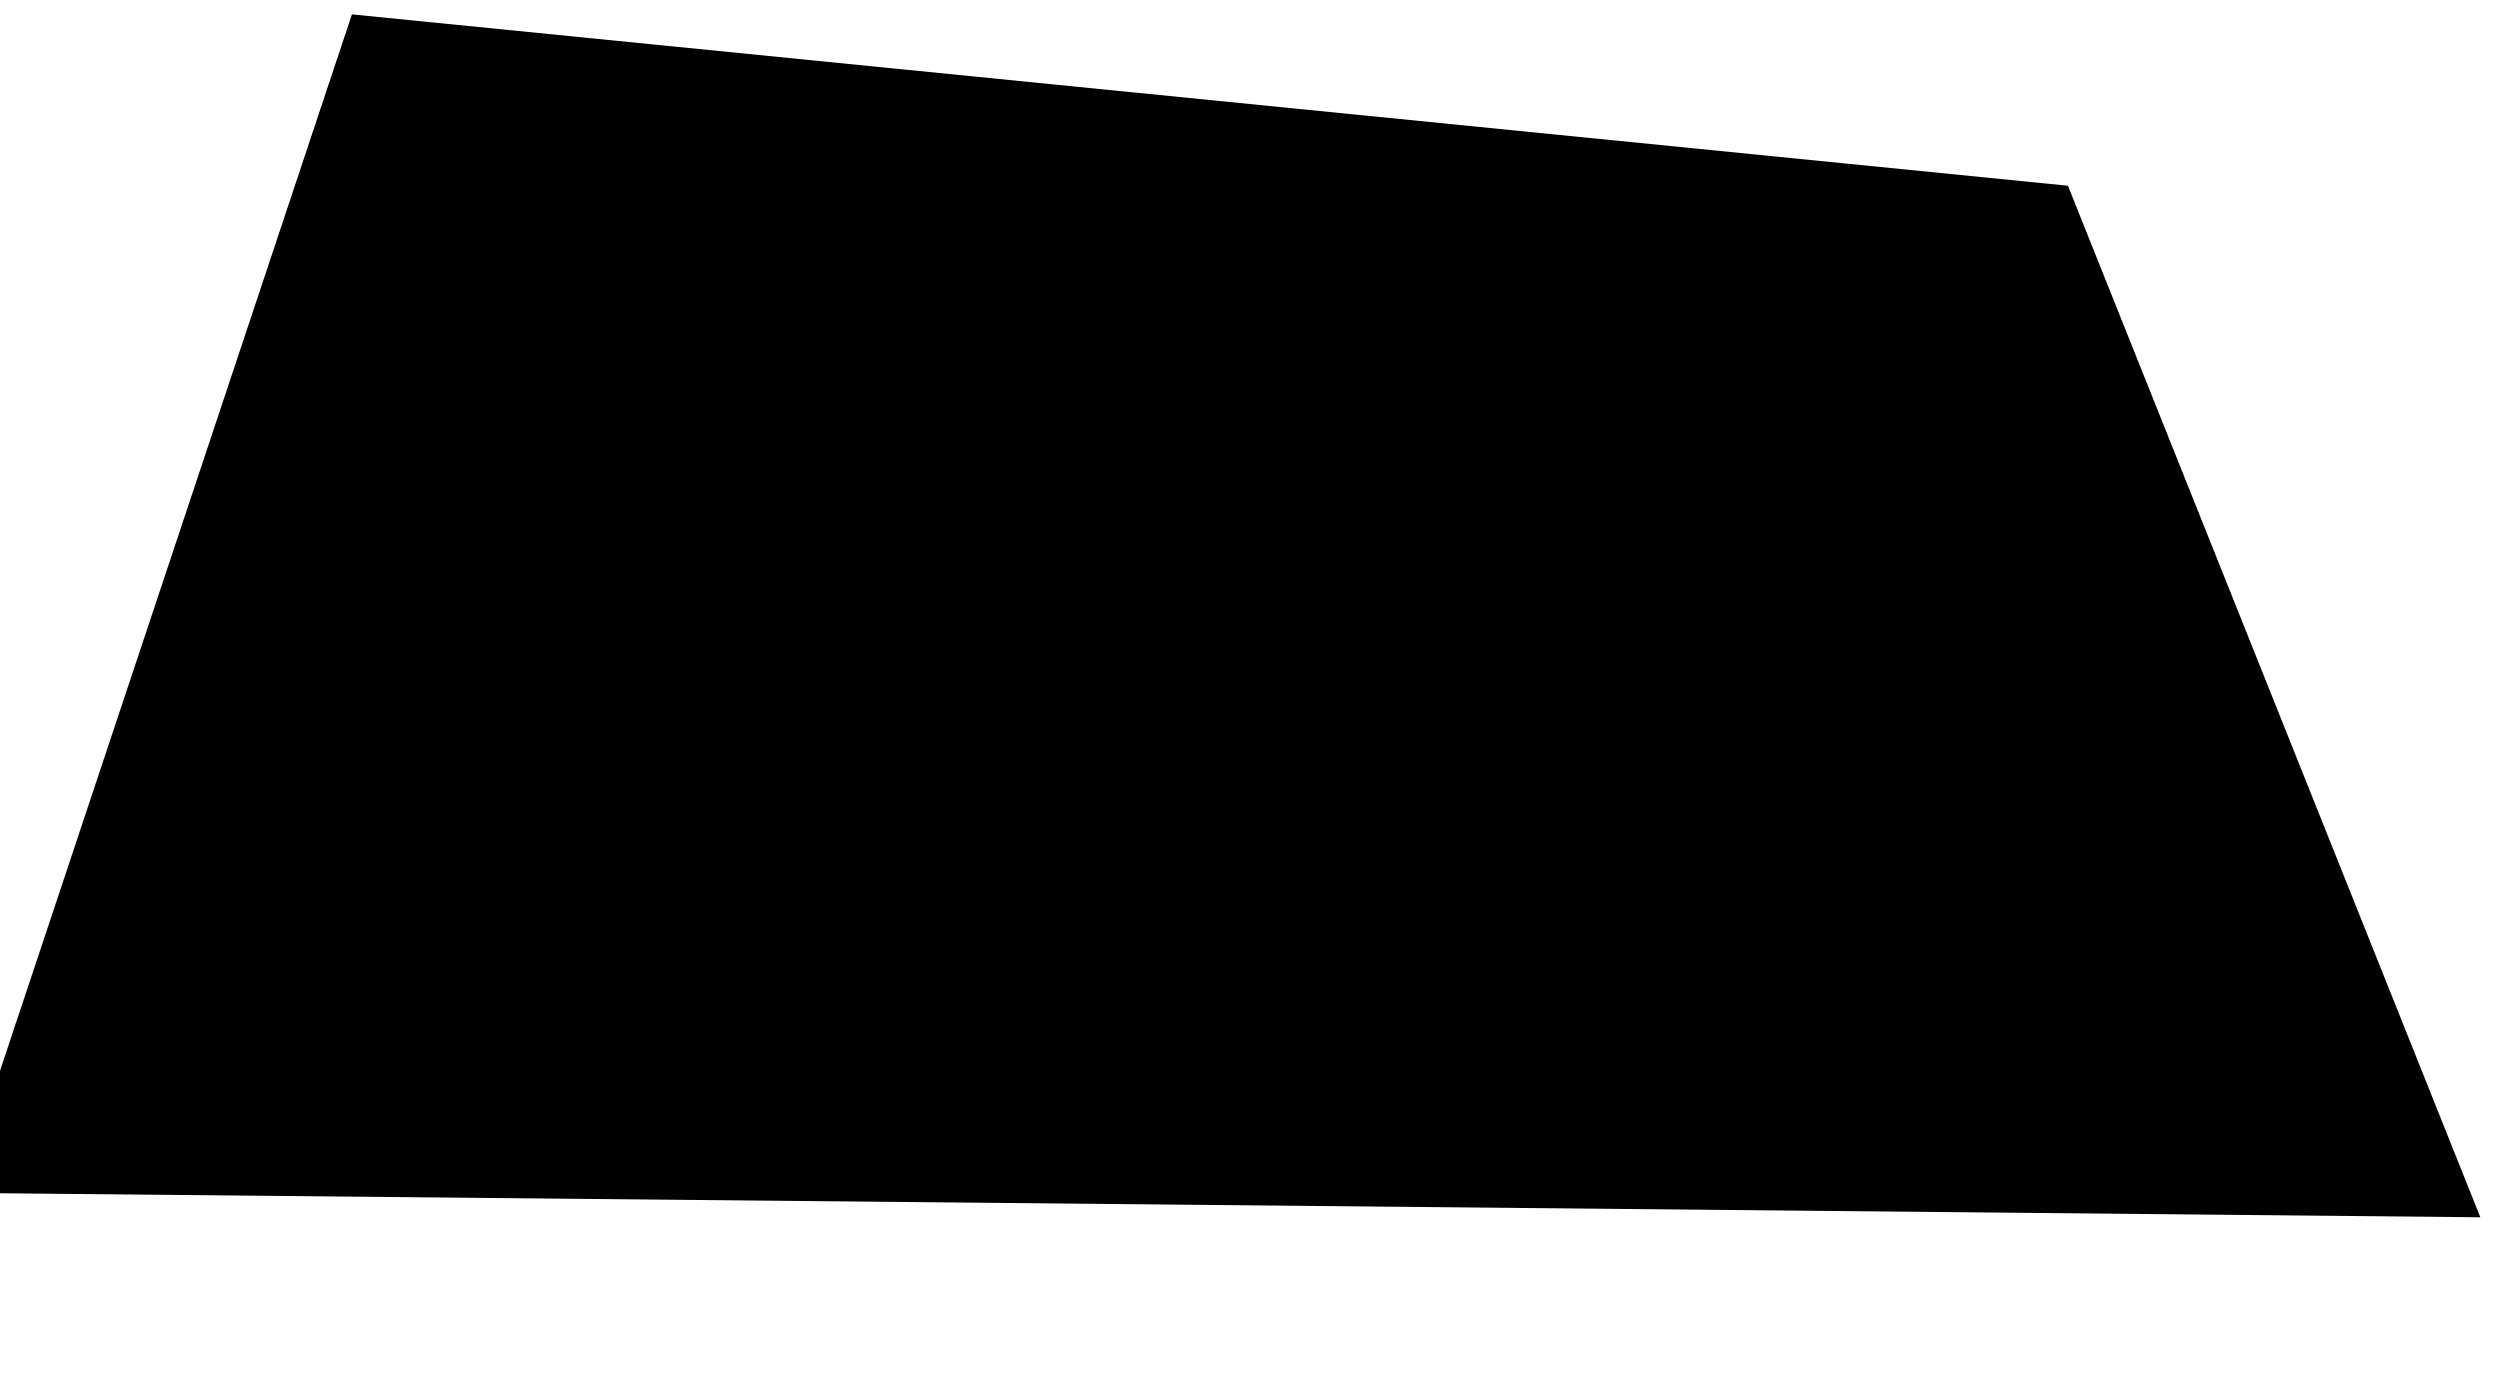 <svg width="9" height="5" viewBox="0 0 9 5" fill="none" xmlns="http://www.w3.org/2000/svg">
<path d="M7.093 1.136L1.615 0.589L0.545 3.801L8.188 3.875L7.093 1.136Z" fill="black"/>
<path d="M0.52 3.875L0.545 3.801M0.545 3.801L1.615 0.589L7.093 1.136L8.188 3.875L0.545 3.801Z" stroke="black"/>
</svg>
